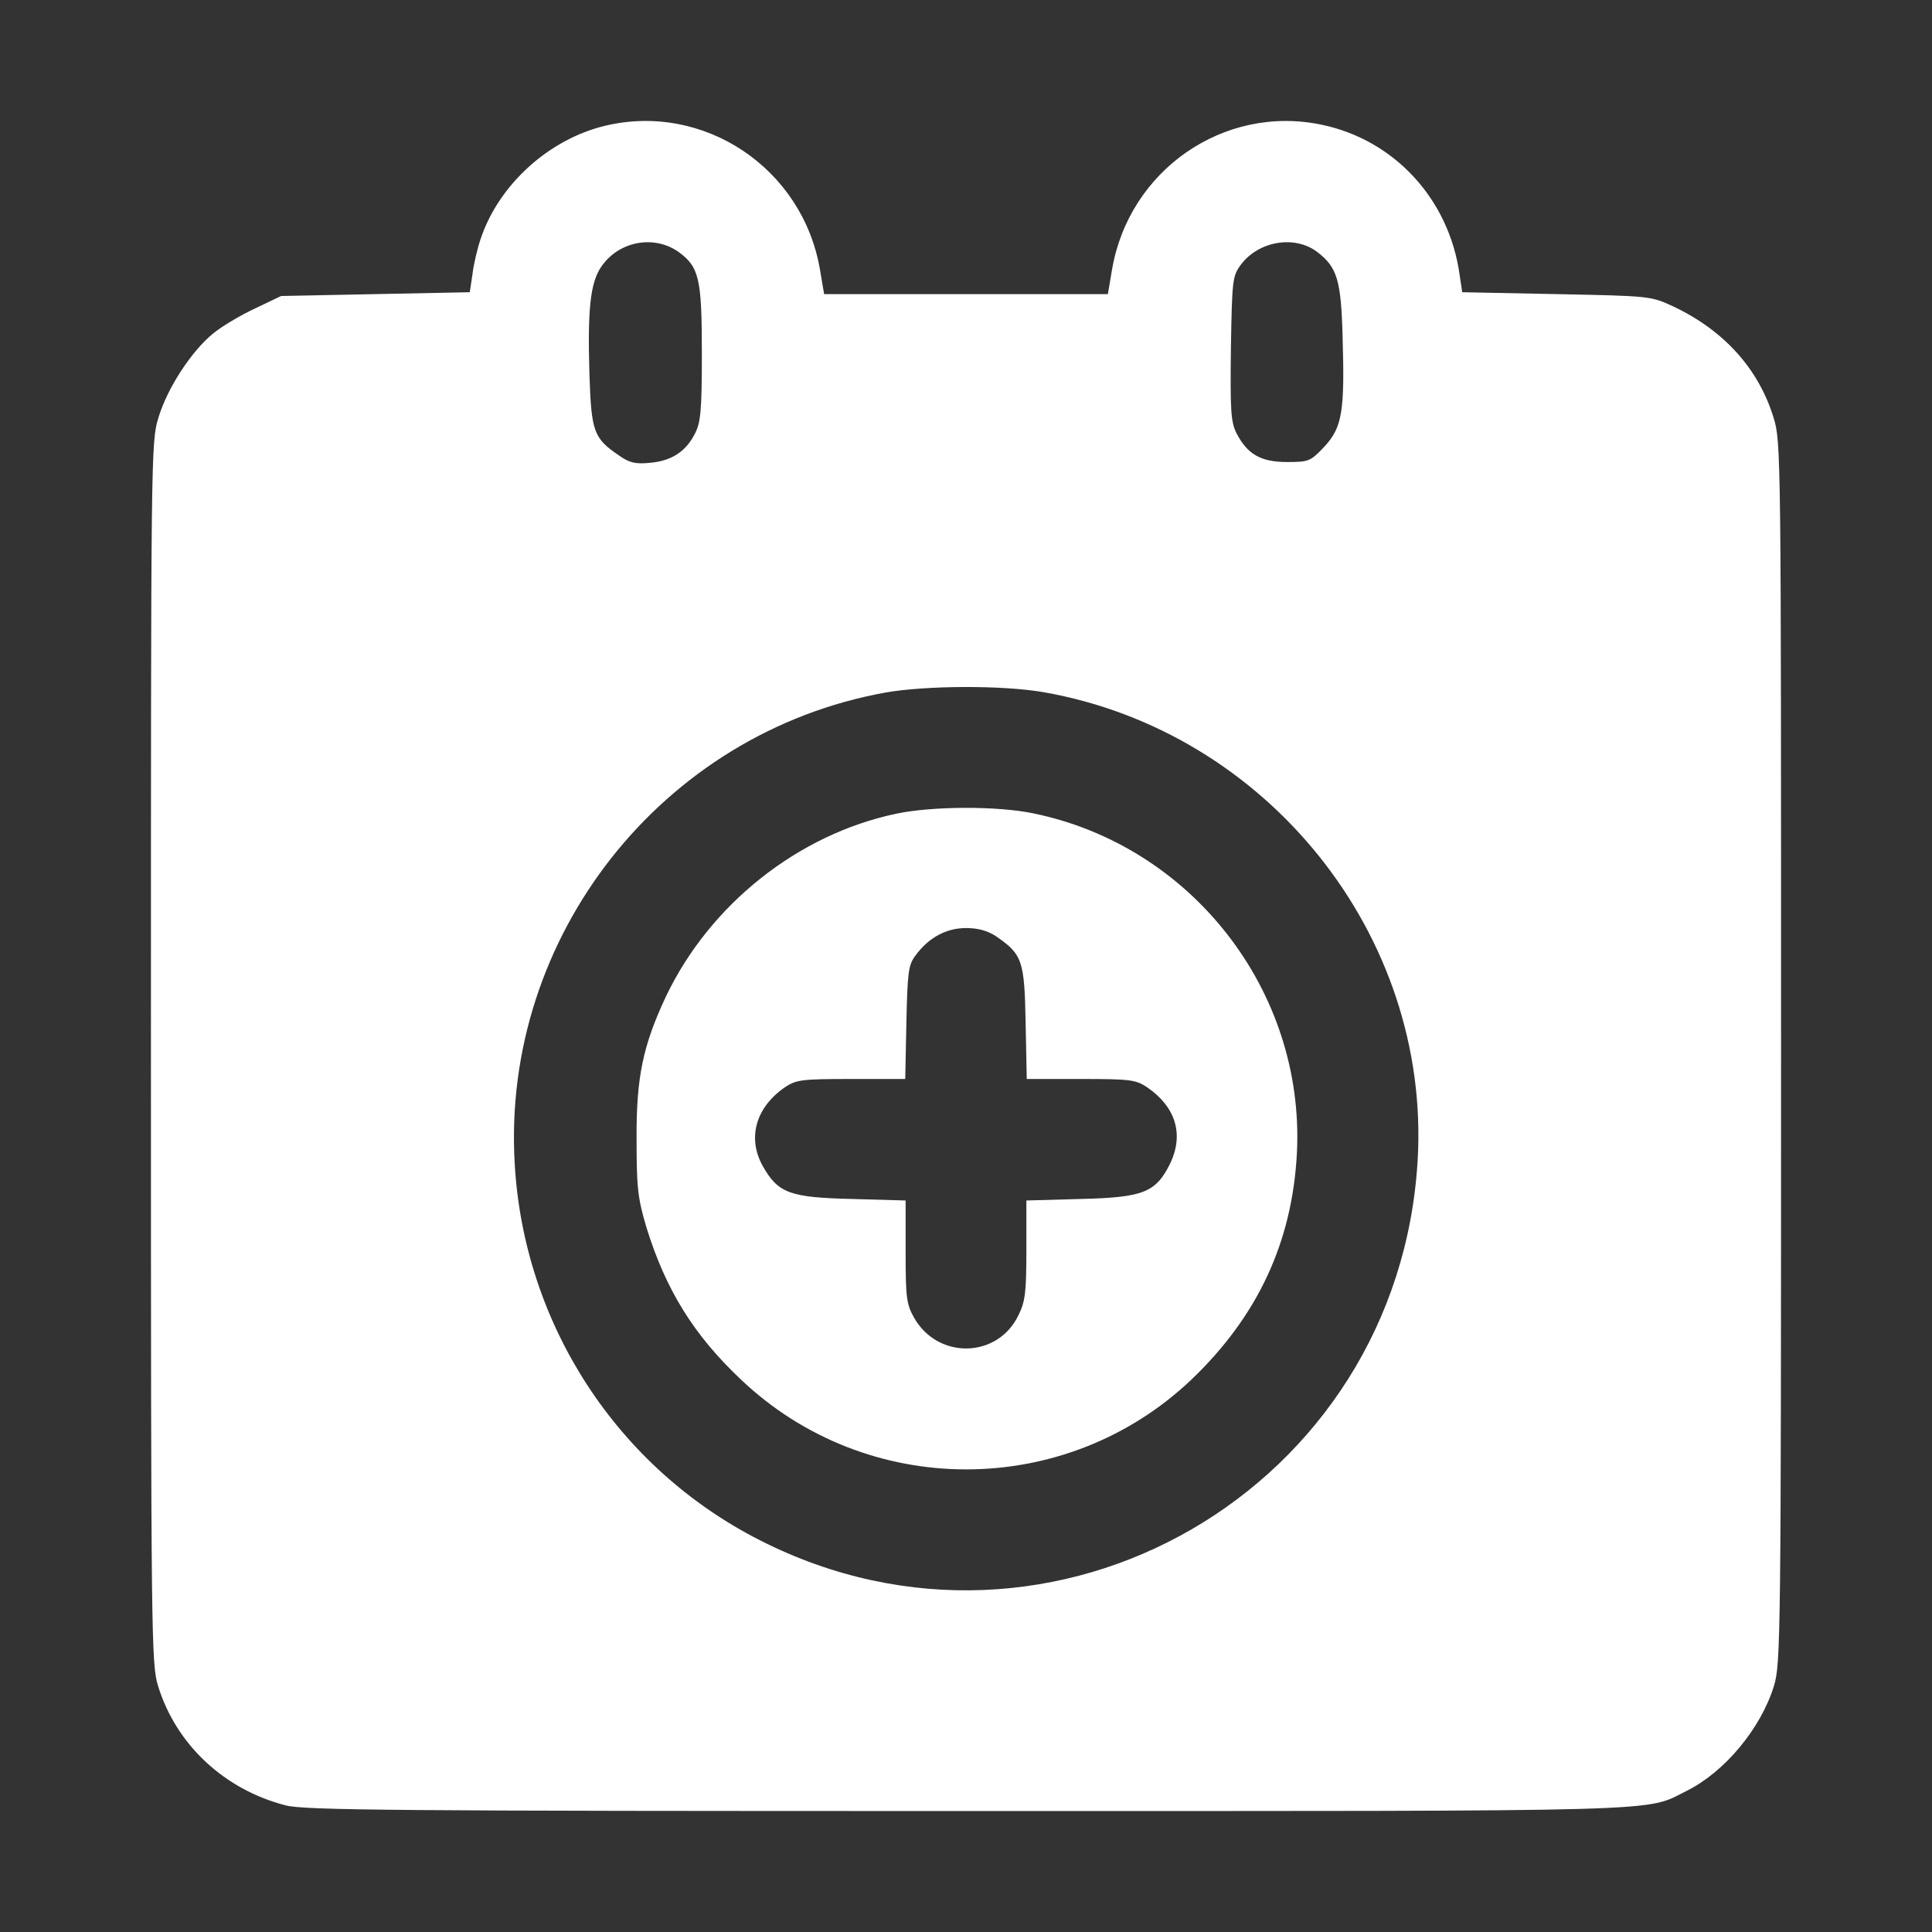 <svg version="1.1" xmlns="http://www.w3.org/2000/svg" xmlns:xlink="http://www.w3.org/1999/xlink" width="512pt" height="512pt" viewBox="0,0,256,256"><rect x="0" y="0" width="256" height="256" fill="#333333" stroke="none"/><g fill="#ffffff" fill-rule="nonzero" stroke="none" stroke-width="1" stroke-linecap="butt" stroke-linejoin="miter" stroke-miterlimit="10" stroke-dasharray="" stroke-dashoffset="0" font-family="none" font-weight="none" font-size="none" text-anchor="none" style="mix-blend-mode: normal"><g transform="translate(0,-0.029) scale(0.5,0.5)"><g transform="translate(0,512) scale(0.1,-0.1)"><path d="M1603,4786c-149,-36 -281,-156 -329,-299c-9,-26 -19,-69 -22,-95l-7,-47l-250,-5l-250,-5l-69,-33c-39,-18 -89,-48 -112,-67c-57,-47 -120,-143 -144,-222c-20,-64 -20,-91 -20,-1683c0,-1560 1,-1620 19,-1679c48,-155 175,-274 338,-316c50,-13 288,-15 1803,-15c1894,0 1797,-3 1909,53c101,50 197,165 232,278c18,59 19,119 19,1679c0,1592 0,1619 -20,1683c-40,130 -132,231 -265,294c-60,28 -62,28 -310,33l-250,5l-7,47c-28,200 -173,357 -366,397c-258,54 -510,-120 -555,-384l-11,-65h-376h-376l-11,65c-46,269 -308,444 -570,381zM1798,4452c55,-40 62,-71 62,-269c0,-150 -3,-183 -18,-212c-24,-48 -62,-73 -119,-78c-39,-4 -55,0 -82,19c-68,46 -74,63 -79,217c-5,169 2,240 31,283c46,68 139,86 205,40zM3489,4453c55,-41 65,-76 69,-226c6,-198 -1,-240 -48,-291c-37,-39 -41,-41 -99,-41c-69,0 -105,20 -134,76c-15,30 -17,58 -15,224c3,178 4,192 25,221c46,64 142,81 202,37zM2766,3285c592,-104 1025,-644 991,-1239c-50,-872 -966,-1403 -1742,-1009c-379,192 -627,573 -651,999c-35,601 390,1141 982,1248c107,19 311,20 420,1z"></path><path d="M2375,2963c-261,-55 -494,-241 -610,-484c-61,-130 -79,-214 -78,-379c0,-128 3,-155 26,-233c51,-165 125,-285 250,-403c334,-318 860,-318 1194,-1c176,168 268,365 280,602c21,428 -279,813 -699,899c-96,20 -269,19 -363,-1zM2640,2638c69,-48 75,-63 78,-229l3,-149h143c132,0 146,-2 176,-22c76,-52 98,-125 61,-202c-38,-77 -71,-90 -238,-94l-143,-4v-131c0,-112 -3,-137 -21,-173c-55,-115 -214,-118 -277,-6c-20,36 -22,54 -22,175v135l-142,4c-165,4 -196,15 -237,88c-41,74 -18,155 59,208c30,20 44,22 176,22h143l3,149c3,133 5,153 24,178c35,48 82,73 134,73c32,0 57,-7 80,-22z"></path></g></g></g></svg>